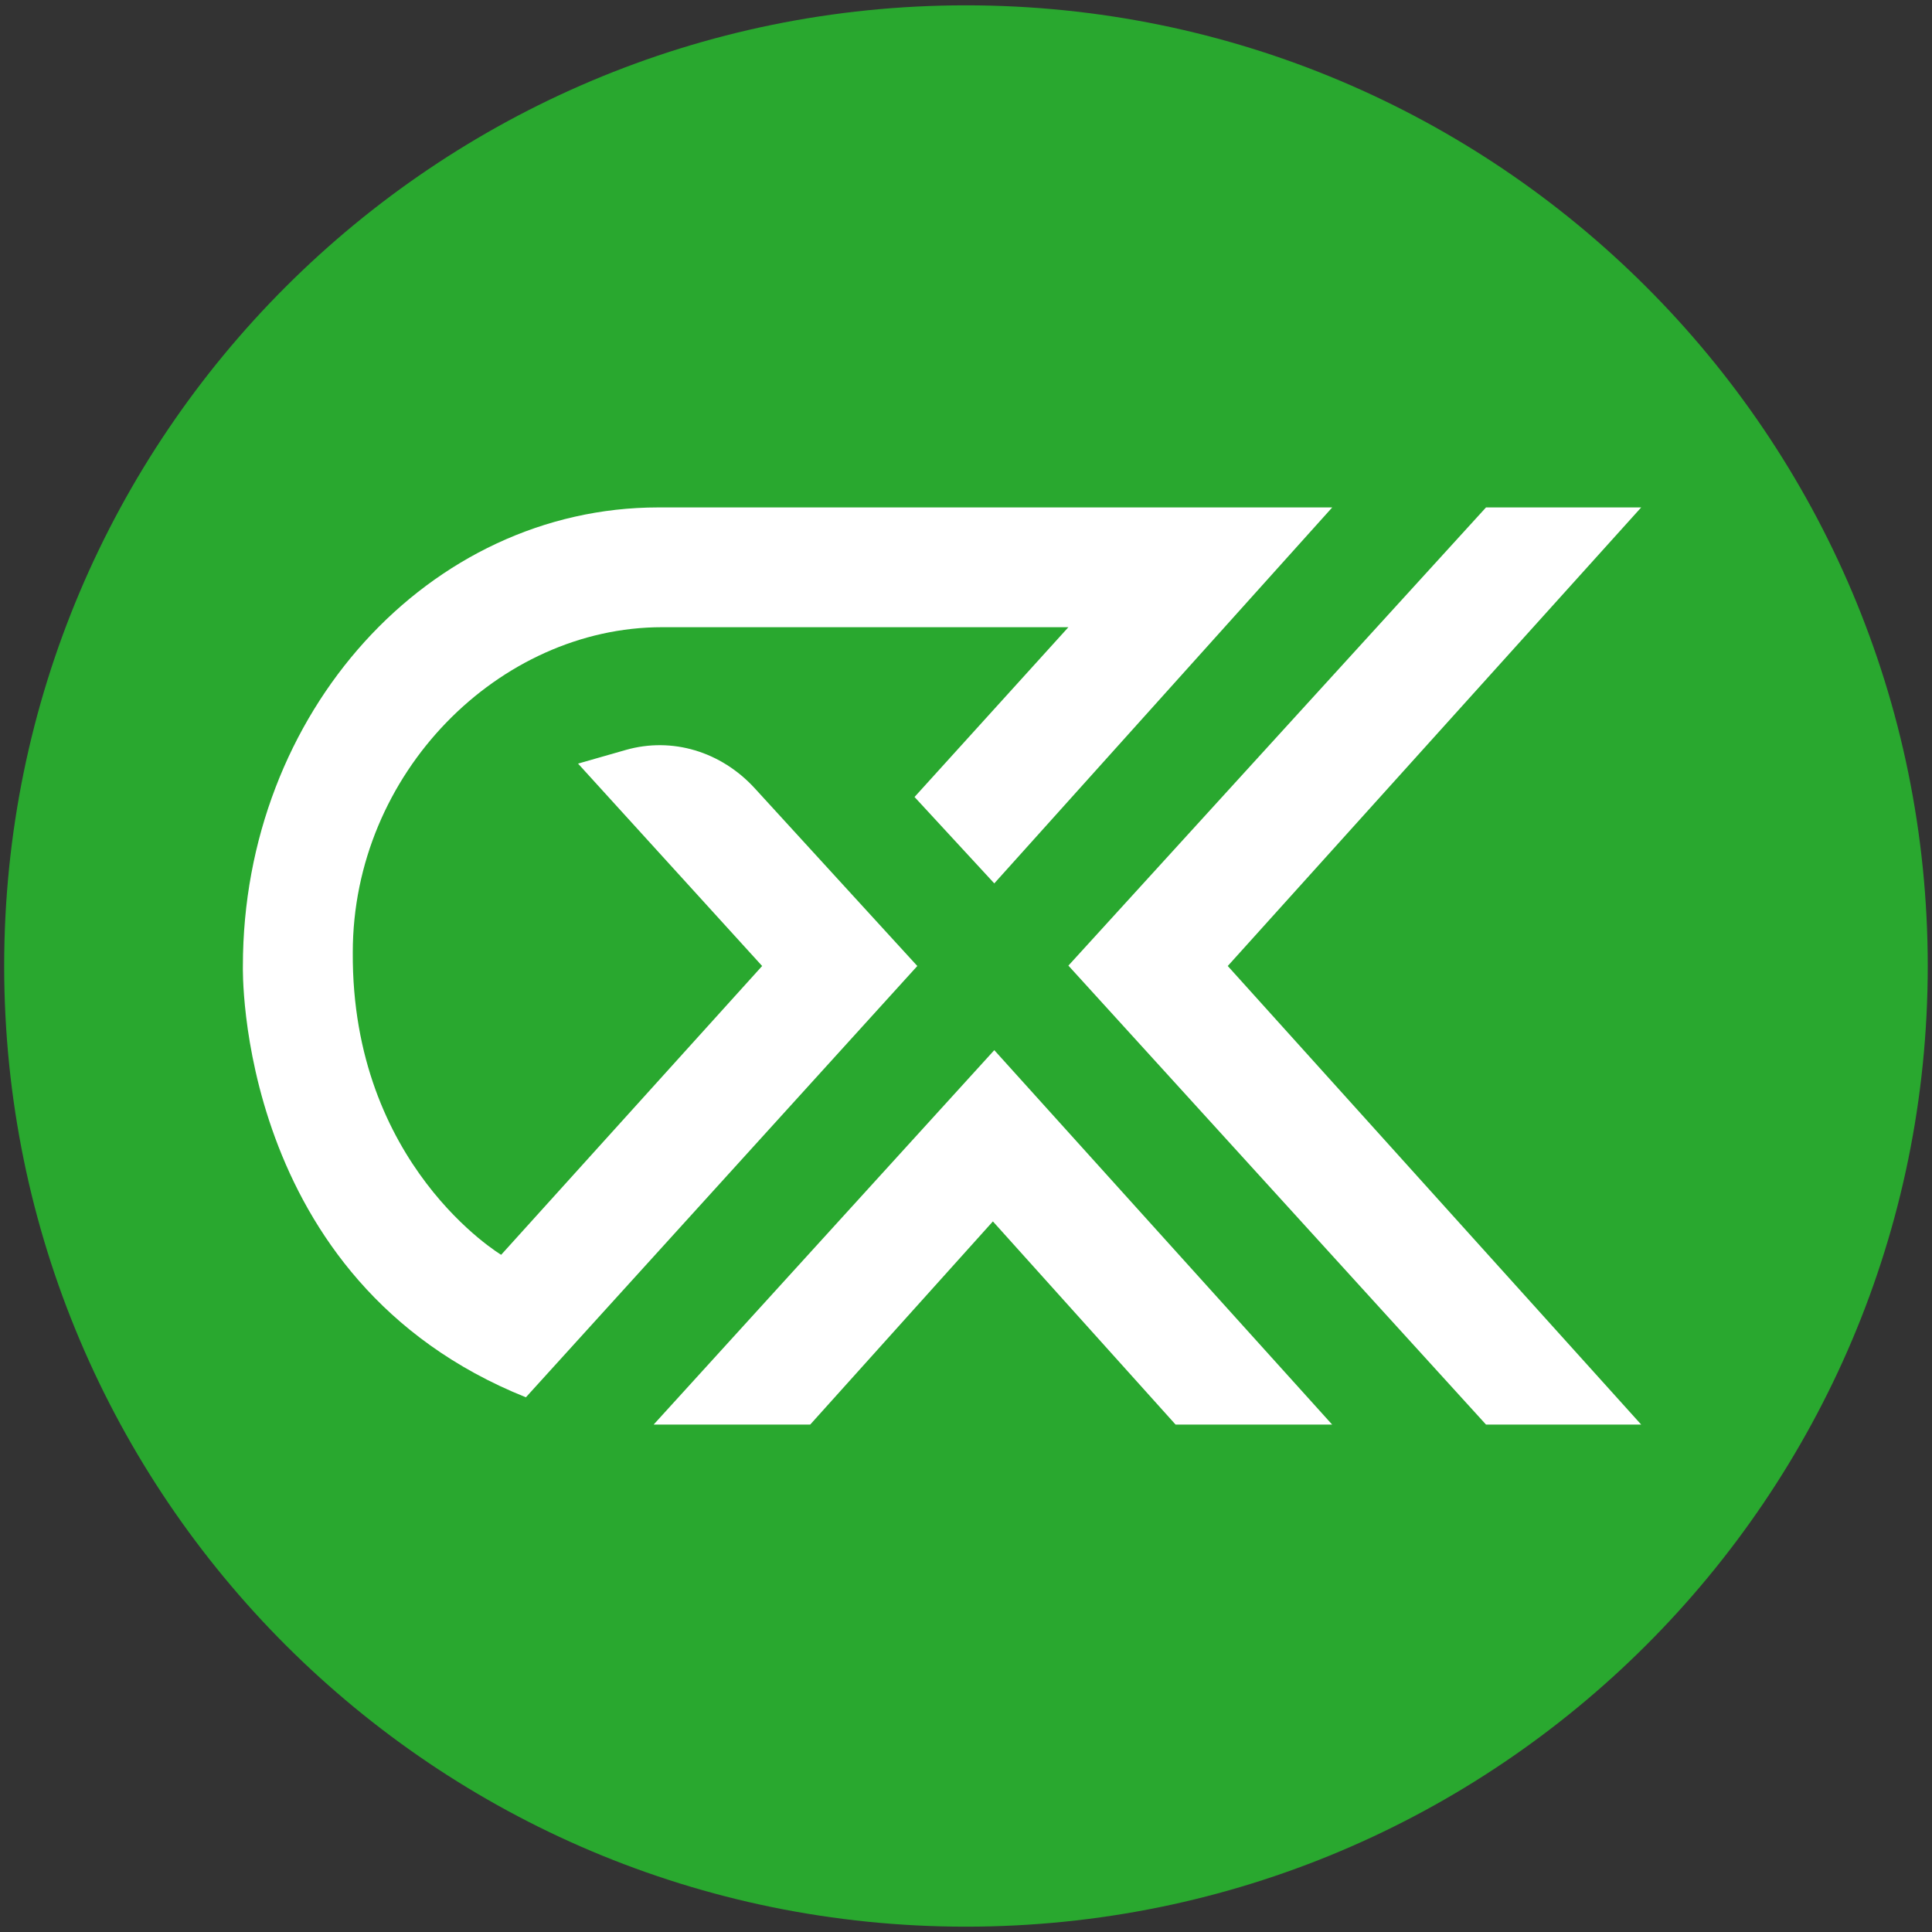 <?xml version="1.0" encoding="utf-8"?>
<!-- Generator: Adobe Illustrator 24.0.0, SVG Export Plug-In . SVG Version: 6.00 Build 0)  -->
<svg version="1.1" id="Capa_1" xmlns="http://www.w3.org/2000/svg" xmlns:xlink="http://www.w3.org/1999/xlink" x="0px" y="0px"
	 viewBox="0 0 2500 2500" style="enable-background:new 0 0 2500 2500;" xml:space="preserve">
<rect x="0" y="0" width="2500" height="2500" fill="#333333" stroke="none"/>
<style type="text/css">
	.st0{fill:#29A82F;}
	.st1{fill:#FFFFFF;}
</style>
<g>
	<g>
		<g>
			<path id="SVGID_1_" class="st0" d="M1249.9,6.9c687.4,0,1244.6,556.5,1244.6,1243.1s-557.2,1243.1-1244.6,1243.1
				S5.4,1936.5,5.4,1249.9S562.6,6.9,1249.9,6.9L1249.9,6.9z"/>
		</g>
	</g>
</g>
<g>
	<polygon class="st1" points="1922.9,656.6 1382.5,1249.5 1922.9,1843.4 2123.7,1843.4 1588.7,1250 2123.7,656.6 	"/>
	<path class="st1" d="M1286.6,1143.1l437.3-486.5H852c-296.9,0-537.7,265.7-537.7,593.4l0,0c0,0-10.7,407,366.2,558.1L1187,1250
		l-210.2-229.8c-43.8-47.9-107.2-66.8-166.9-49.8L748,988.1L986.2,1250l-337.7,373.7c0,0-193.7-115.7-192-391.3l0,0
		c0-232.4,189.7-420.8,400.2-420.8h525.8l-199.1,219.7L1286.6,1143.1z"/>
	<polygon class="st1" points="845.8,1843.4 1286.6,1358.9 1723.8,1843.4 1521.2,1843.4 1284.8,1580.5 1048.4,1843.4 	"/>
</g>
</svg>
